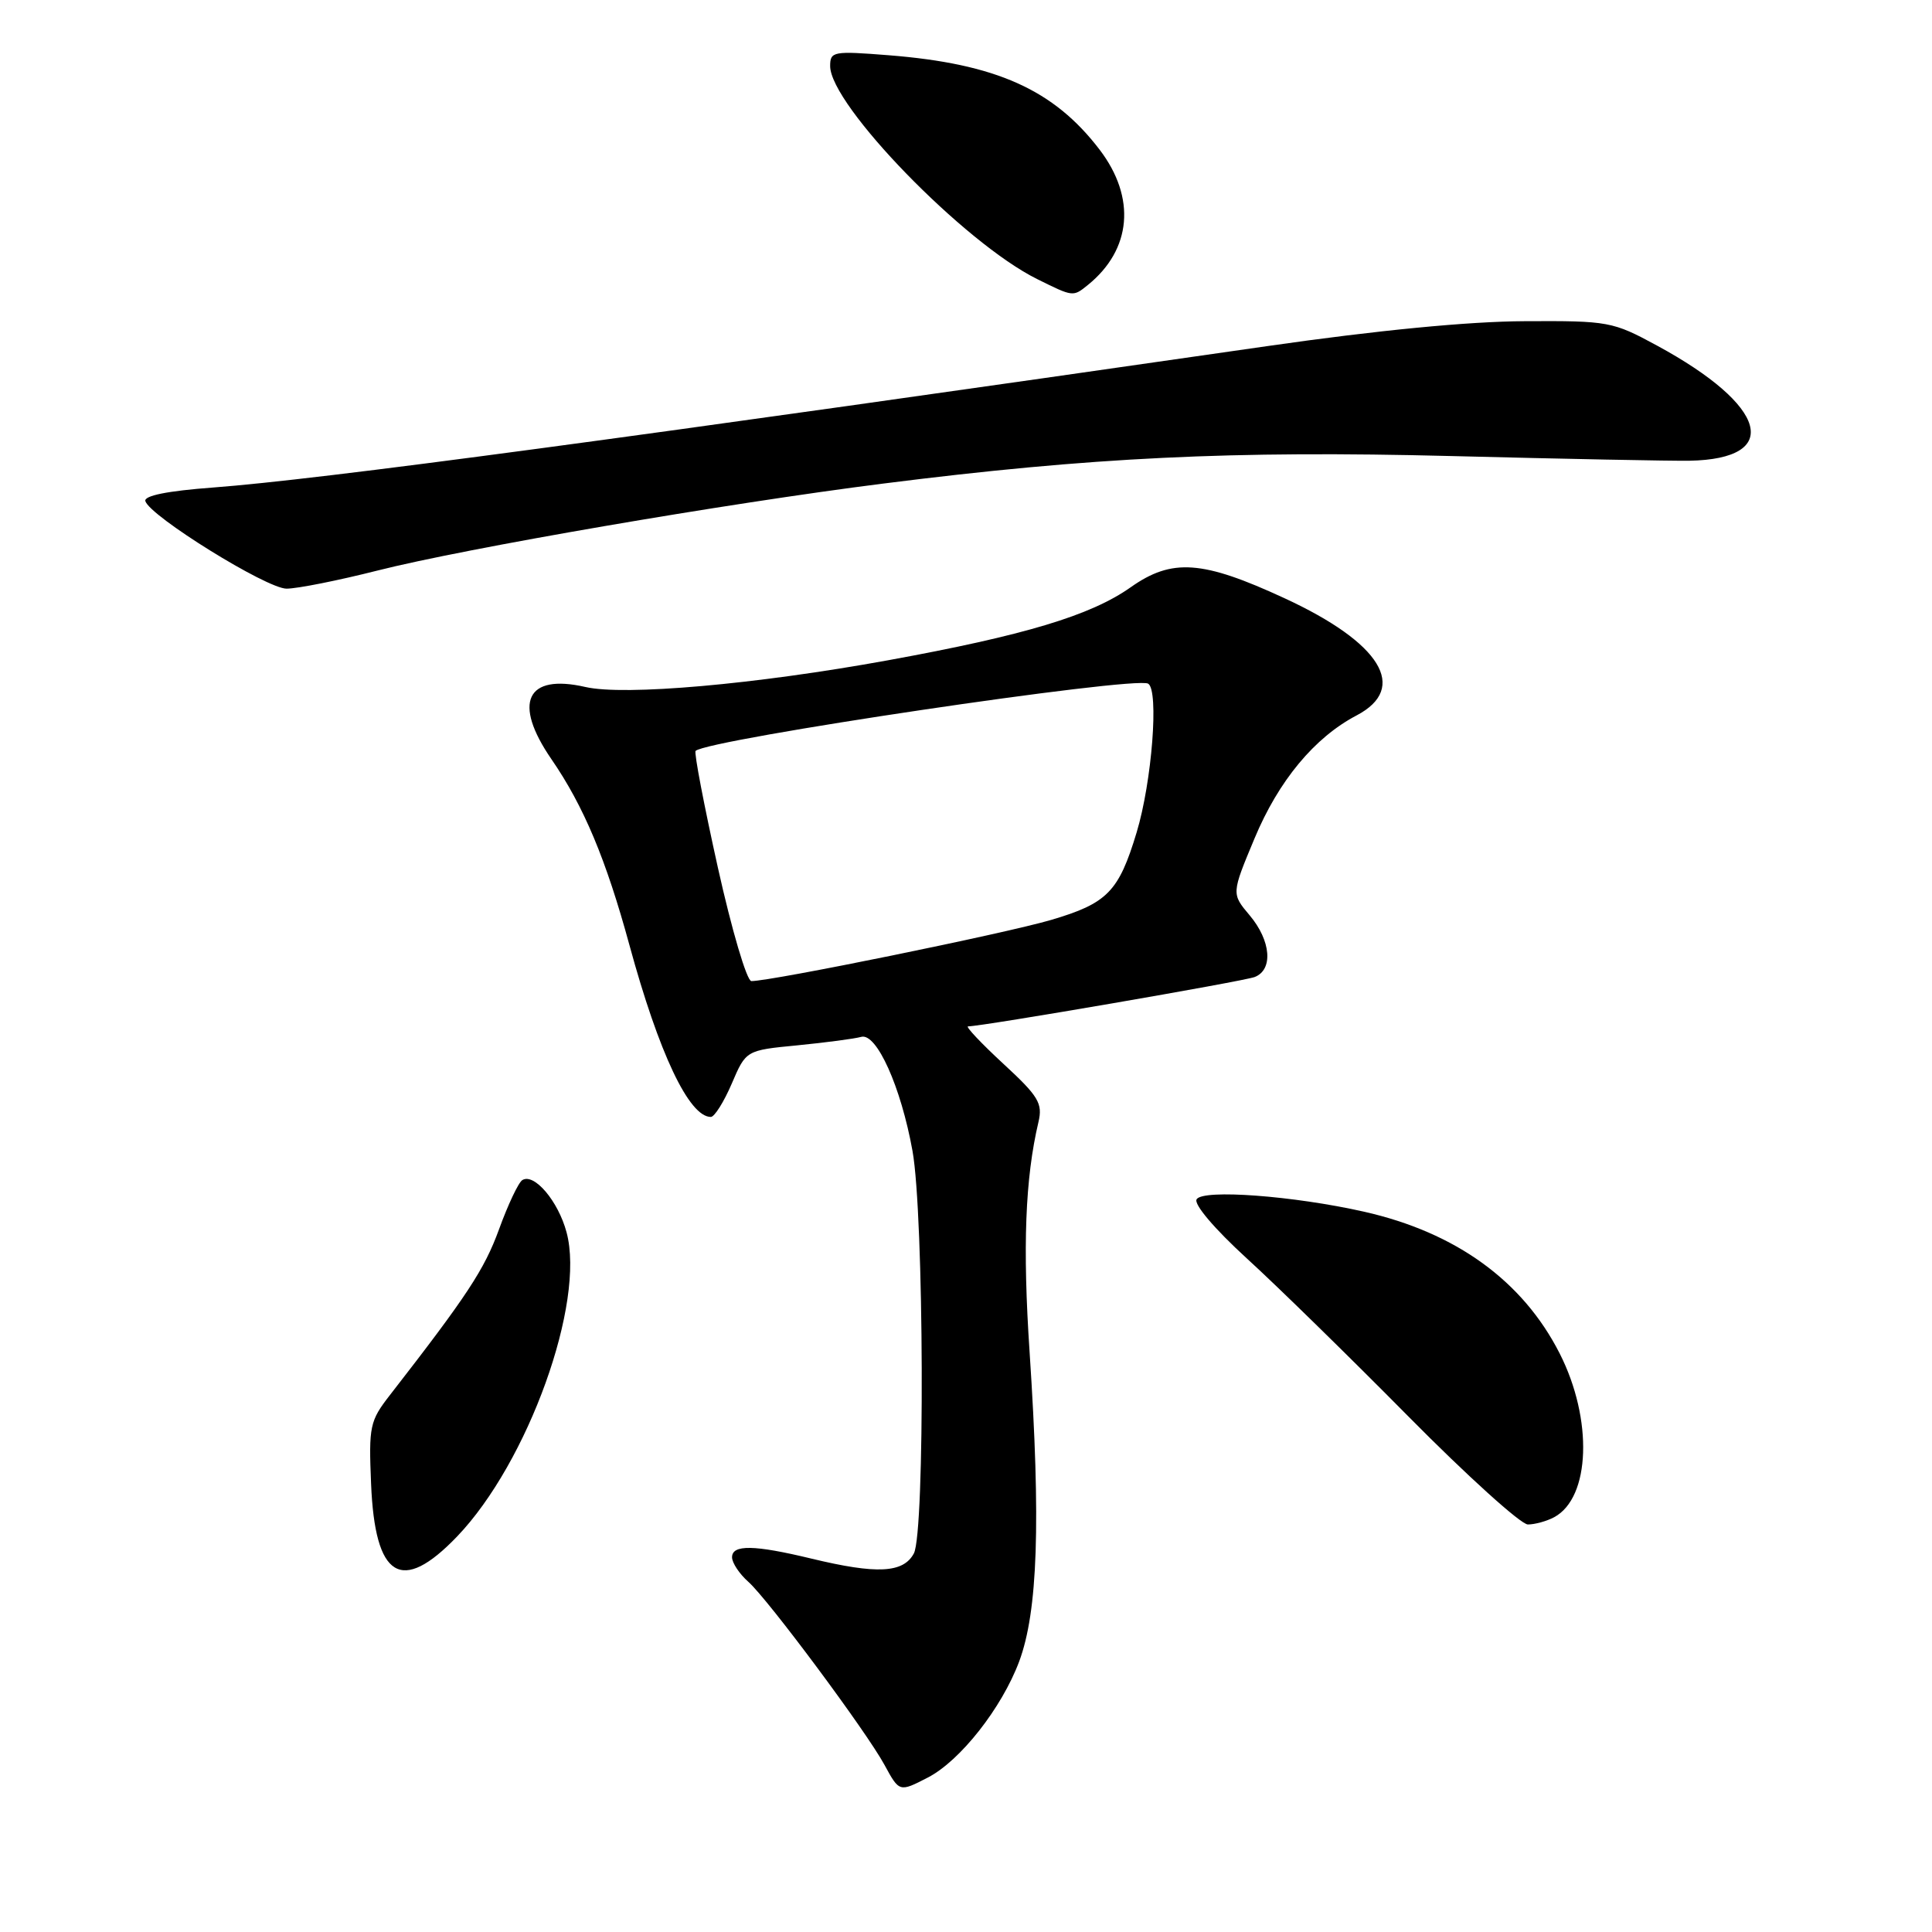 <?xml version="1.0" encoding="UTF-8" standalone="no"?>
<!DOCTYPE svg PUBLIC "-//W3C//DTD SVG 1.1//EN" "http://www.w3.org/Graphics/SVG/1.1/DTD/svg11.dtd" >
<svg xmlns="http://www.w3.org/2000/svg" xmlns:xlink="http://www.w3.org/1999/xlink" version="1.1" viewBox="0 0 256 256">
 <g >
 <path fill="currentColor"
d=" M 122.95 235.53 C 127.24 233.31 132.73 226.33 135.04 220.17 C 137.52 213.53 137.92 201.71 136.43 179.20 C 135.49 165.20 135.84 156.14 137.60 148.68 C 138.18 146.20 137.63 145.27 132.92 140.93 C 129.99 138.22 127.90 136.00 128.27 136.00 C 130.15 136.00 164.74 130.04 166.25 129.46 C 168.73 128.50 168.42 124.65 165.59 121.29 C 163.17 118.42 163.17 118.42 166.23 111.10 C 169.42 103.45 174.18 97.72 179.75 94.80 C 186.67 91.17 183.00 85.18 170.21 79.27 C 159.34 74.24 155.30 73.95 149.83 77.81 C 144.53 81.56 135.77 84.19 117.67 87.49 C 100.08 90.69 82.75 92.22 77.57 91.03 C 69.73 89.23 67.91 93.10 73.07 100.60 C 77.35 106.82 80.31 113.89 83.40 125.22 C 87.31 139.56 91.30 148.00 94.19 148.00 C 94.67 148.00 95.92 146.01 96.96 143.59 C 98.85 139.17 98.85 139.17 105.68 138.51 C 109.43 138.14 113.23 137.64 114.12 137.39 C 116.15 136.83 119.38 144.00 120.91 152.50 C 122.44 160.96 122.58 203.05 121.09 205.84 C 119.69 208.44 116.20 208.62 107.50 206.52 C 99.92 204.69 97.00 204.64 97.00 206.35 C 97.00 207.08 97.97 208.55 99.16 209.60 C 101.75 211.89 114.81 229.45 117.20 233.86 C 119.17 237.48 119.17 237.48 122.95 235.53 Z  M 60.57 203.59 C 69.97 193.78 77.59 172.60 75.07 163.28 C 73.96 159.14 70.78 155.40 69.21 156.37 C 68.70 156.68 67.31 159.62 66.12 162.90 C 64.18 168.22 61.89 171.70 51.67 184.85 C 49.00 188.28 48.85 188.98 49.17 196.60 C 49.68 209.14 53.19 211.29 60.57 203.59 Z  M 205.93 201.04 C 210.75 198.46 211.10 188.06 206.66 179.33 C 201.77 169.72 192.92 163.31 180.76 160.56 C 171.41 158.45 159.39 157.55 158.56 158.91 C 158.15 159.56 160.91 162.81 165.18 166.72 C 169.21 170.39 178.86 179.84 186.63 187.70 C 194.41 195.57 201.53 202.00 202.45 202.00 C 203.37 202.00 204.94 201.57 205.93 201.04 Z  M 50.02 75.60 C 61.66 72.65 96.11 66.72 117.00 64.08 C 144.55 60.59 163.25 59.69 192.34 60.43 C 207.28 60.81 221.46 61.09 223.85 61.05 C 236.22 60.82 234.25 53.76 219.58 45.80 C 213.68 42.60 213.16 42.50 202.00 42.56 C 194.61 42.59 182.46 43.77 168.00 45.85 C 82.86 58.11 42.36 63.54 28.22 64.60 C 22.19 65.05 19.05 65.68 19.26 66.40 C 19.86 68.40 35.33 78.00 37.97 78.00 C 39.39 78.00 44.81 76.92 50.02 75.60 Z  M 144.16 37.75 C 149.95 33.06 150.55 26.19 145.71 19.84 C 139.63 11.87 131.97 8.44 117.75 7.32 C 110.41 6.74 110.00 6.81 110.00 8.75 C 110.00 13.91 127.78 32.21 137.43 36.98 C 142.23 39.36 142.18 39.35 144.16 37.75 Z  M 95.12 114.95 C 93.28 106.67 91.95 99.72 92.17 99.50 C 93.69 97.98 150.45 89.54 152.14 90.59 C 153.58 91.47 152.64 103.58 150.61 110.30 C 148.24 118.16 146.73 119.70 139.26 121.90 C 133.18 123.69 102.25 130.00 99.56 130.00 C 98.96 130.00 96.96 123.23 95.12 114.95 Z "/>
</g>
</svg>